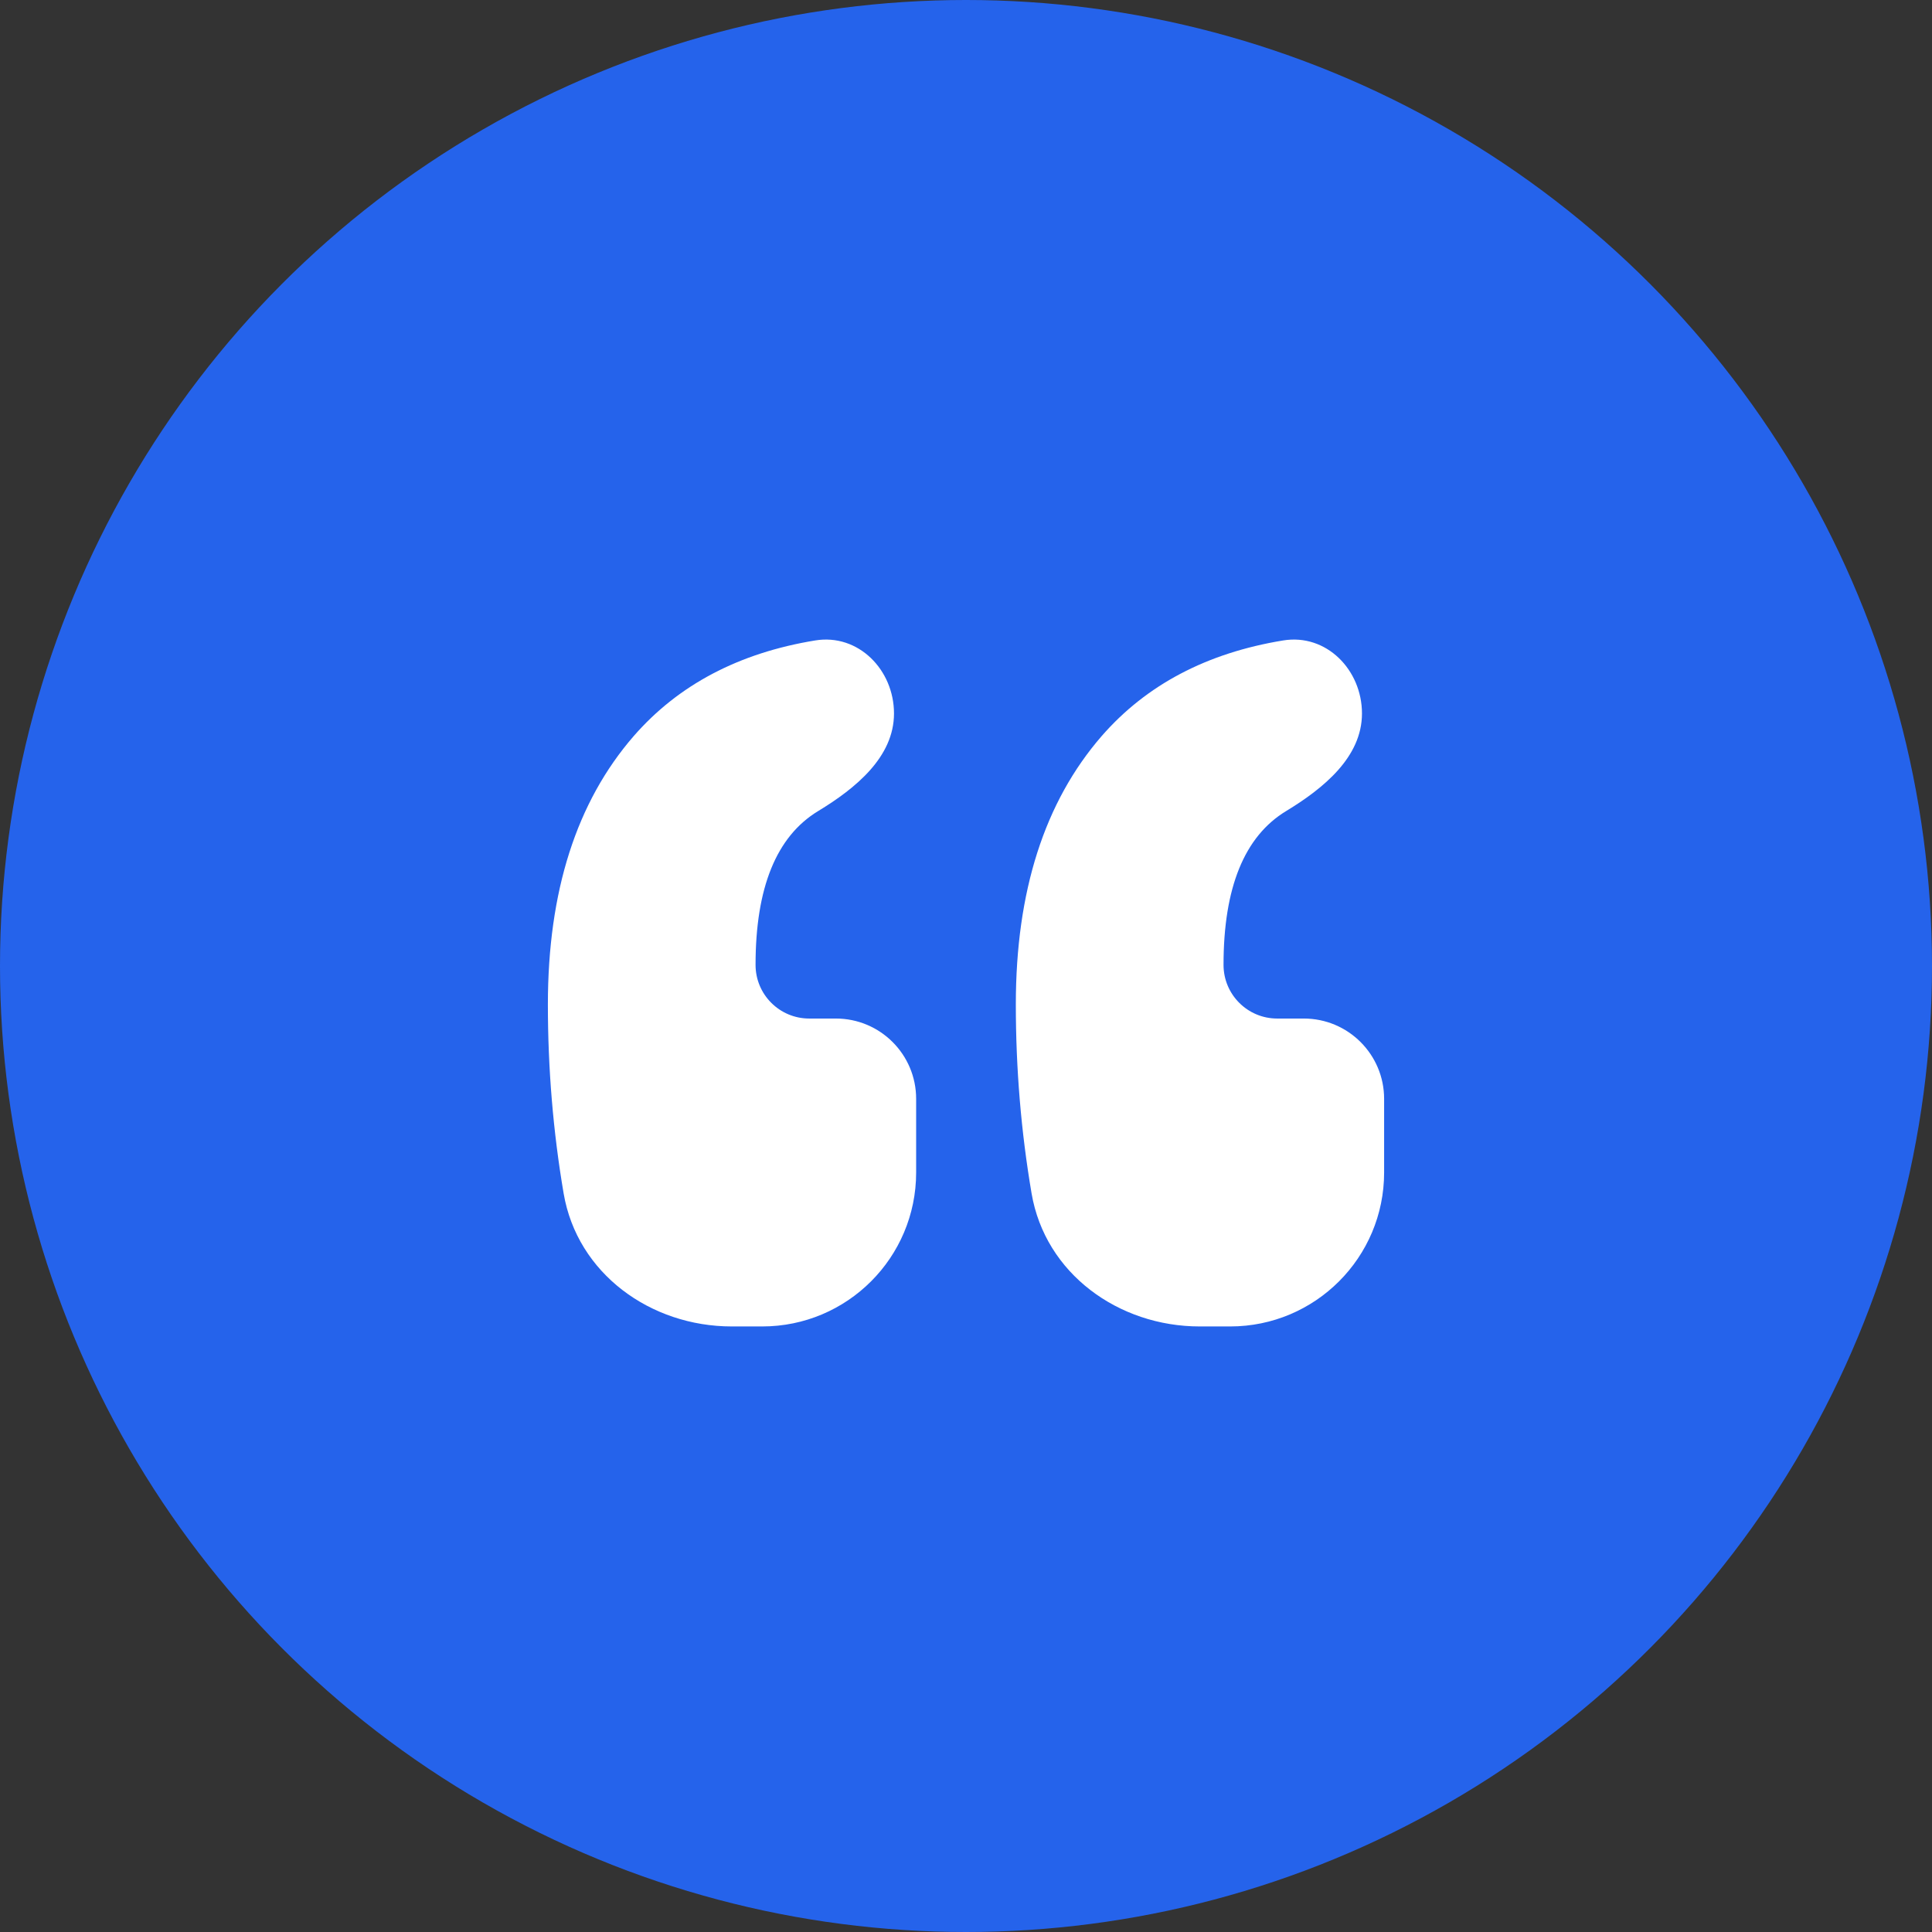 <svg width="67" height="67" viewBox="0 0 67 67" fill="none" xmlns="http://www.w3.org/2000/svg">
<rect x="0" y="0" width="67" height="67" fill="#333333" stroke="none"/>
<circle cx="33.5" cy="33.5" r="33.5" fill="#2563EB"/>
<path d="M48 40.661C48 43.61 45.61 46 42.661 46H41.605C38.788 46 36.246 44.163 35.774 41.385C35.41 39.245 35.228 37.06 35.228 34.833C35.228 30.914 36.221 27.812 38.205 25.526C39.754 23.749 41.852 22.643 44.5 22.21C45.995 21.965 47.232 23.228 47.232 24.743C47.232 26.258 45.895 27.342 44.6 28.128C43.154 29.006 42.431 30.784 42.431 33.461C42.431 34.489 43.264 35.322 44.292 35.322H45.215C46.753 35.322 48 36.569 48 38.107V40.661ZM31.771 40.661C31.771 43.61 29.381 46 26.433 46H25.377C22.559 46 20.018 44.163 19.546 41.385C19.182 39.245 19 37.06 19 34.833C19 30.914 19.992 27.812 21.977 25.526C23.526 23.749 25.624 22.643 28.271 22.21C29.766 21.965 31.003 23.228 31.003 24.743C31.003 26.258 29.666 27.342 28.371 28.128C26.925 29.006 26.202 30.784 26.202 33.461C26.202 34.489 27.035 35.322 28.063 35.322H28.987C30.525 35.322 31.771 36.569 31.771 38.107V40.661Z" fill="white"/>
</svg>
